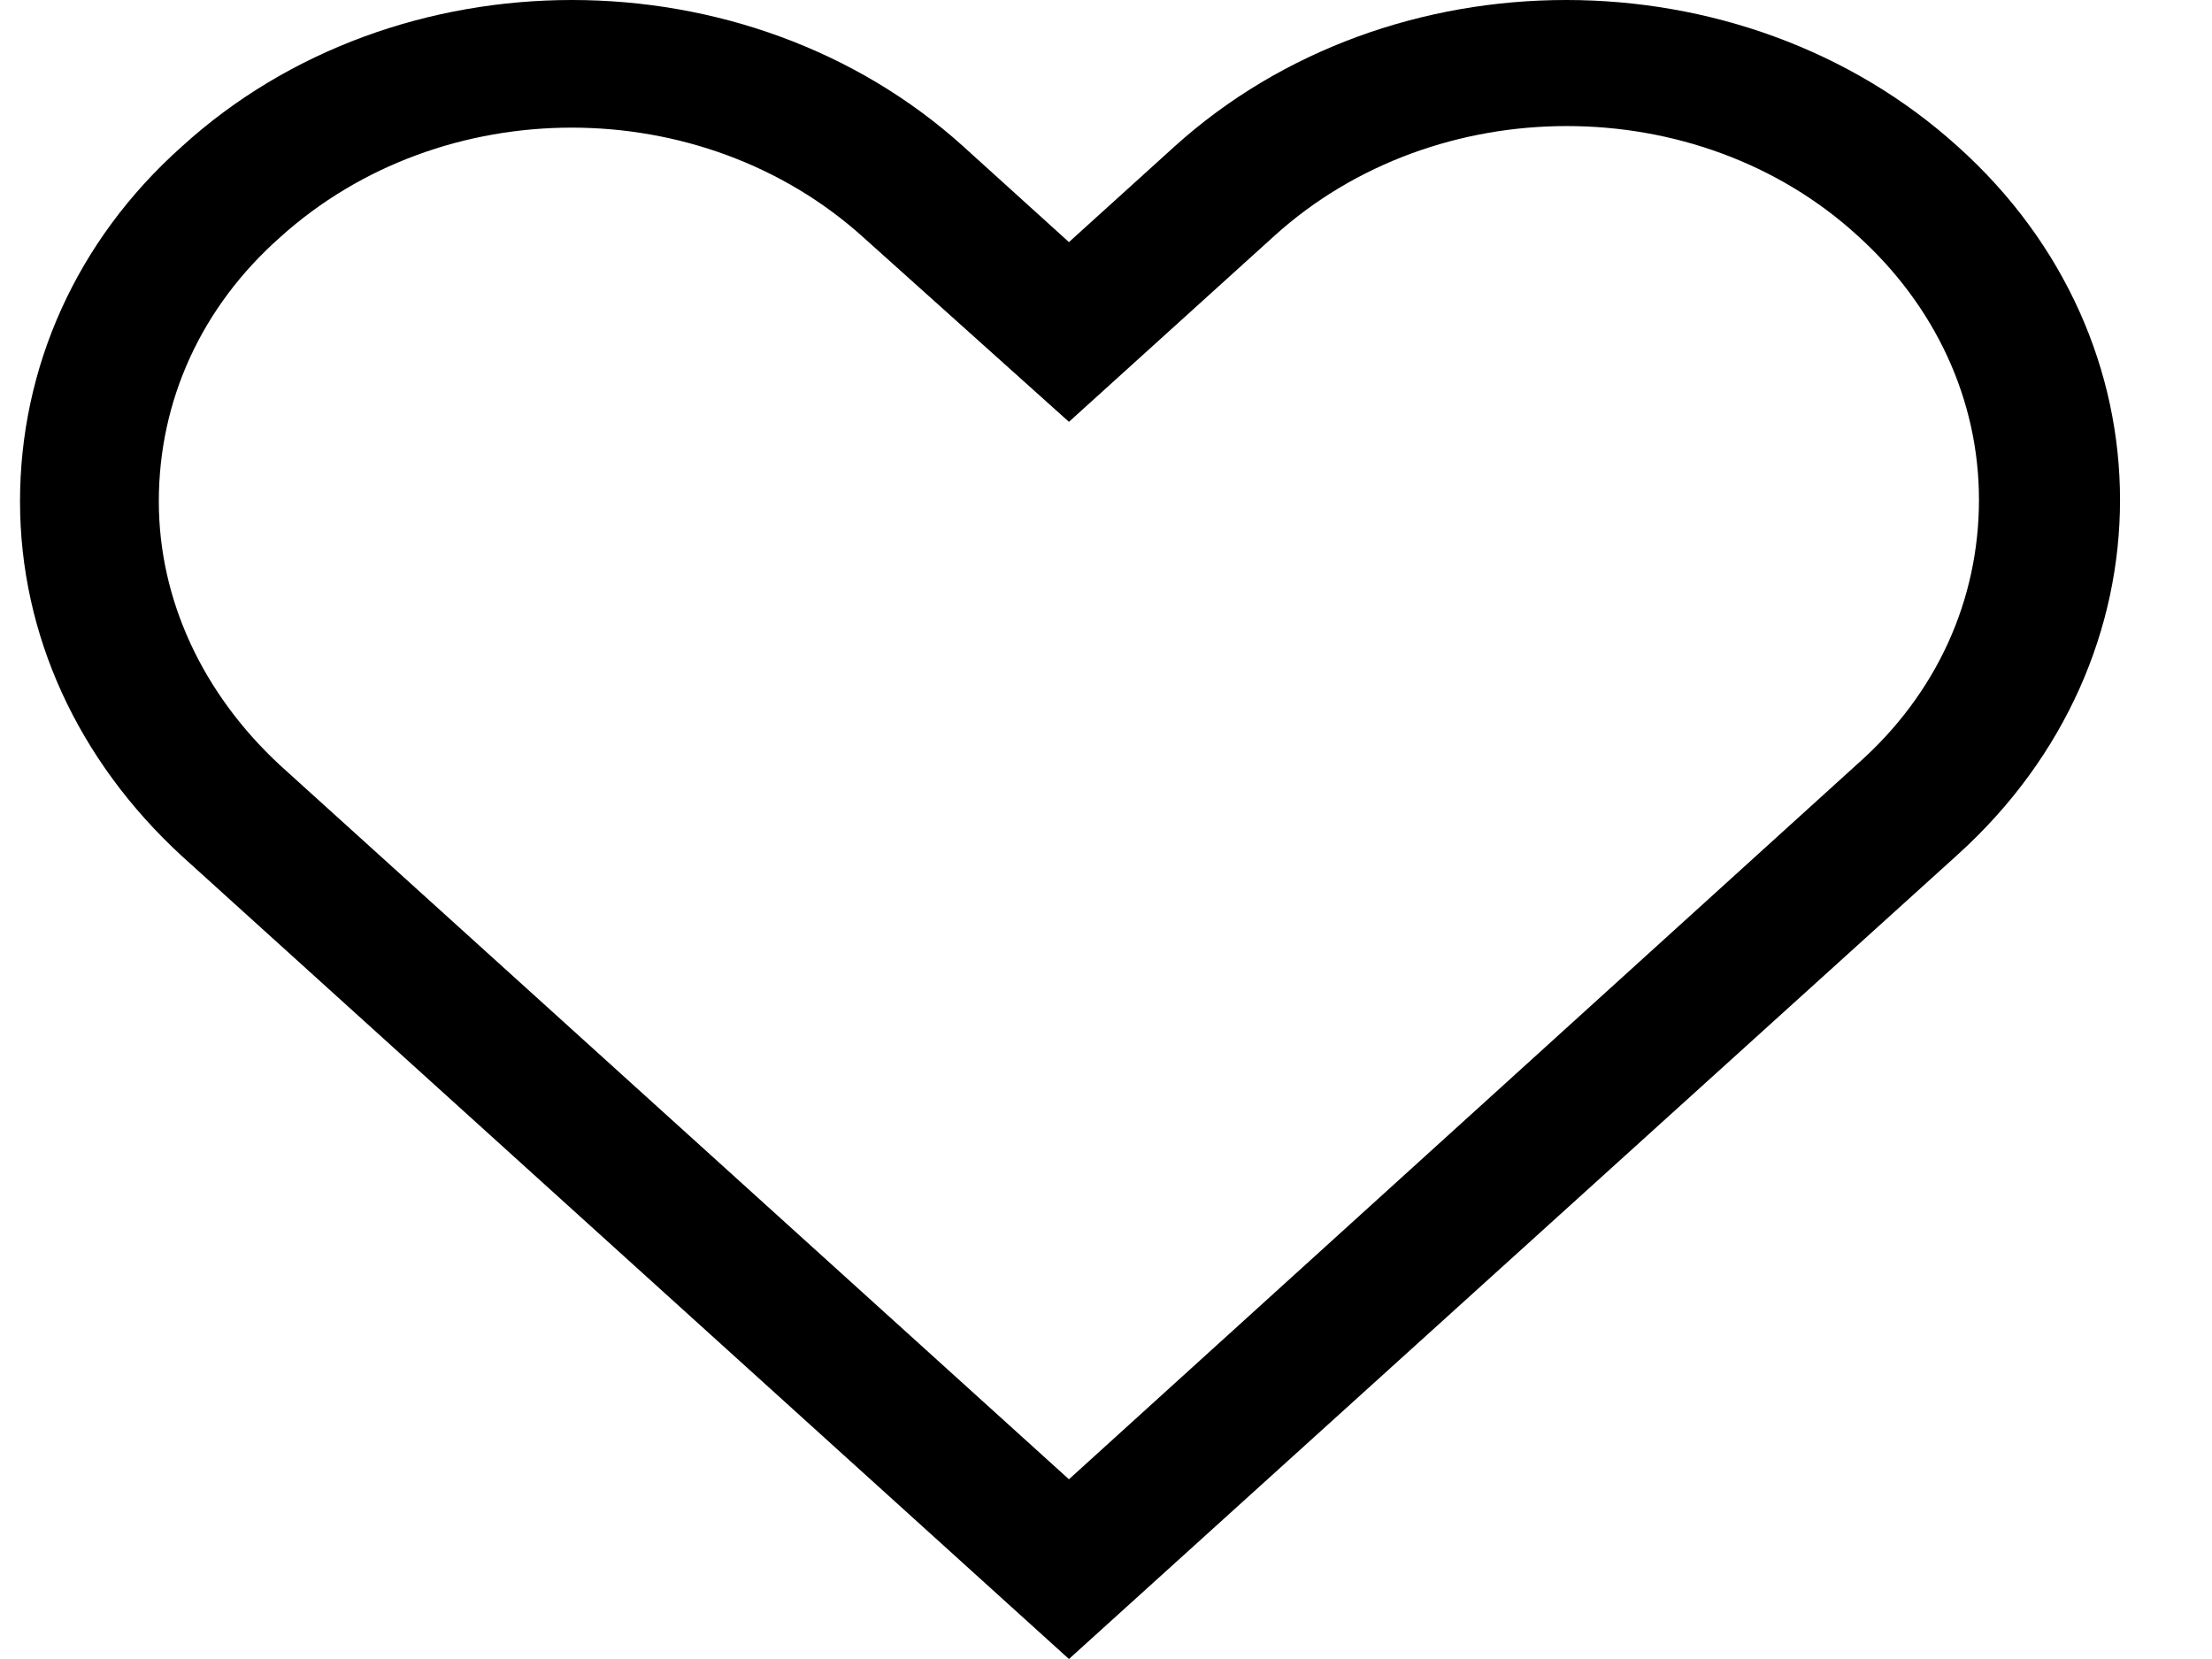 <svg width="20" height="15" viewBox="0 0 20 15" fill="none" xmlns="http://www.w3.org/2000/svg">
<path d="M17.703 7.725C19.657 5.956 19.657 3.081 17.703 1.326C15.749 -0.442 12.572 -0.442 10.618 1.326L9.665 2.189L8.712 1.326C6.758 -0.442 3.581 -0.442 1.643 1.326C0.69 2.175 0.181 3.325 0.181 4.533C0.181 5.74 0.705 6.876 1.643 7.739L9.665 15L17.703 7.725ZM1.436 4.533C1.436 3.627 1.817 2.779 2.532 2.146C3.263 1.485 4.216 1.154 5.169 1.154C6.122 1.154 7.075 1.485 7.806 2.146L9.665 3.814L11.523 2.132C12.985 0.809 15.352 0.809 16.797 2.132C17.496 2.764 17.893 3.613 17.893 4.518C17.893 5.424 17.512 6.272 16.797 6.905L9.665 13.375L2.532 6.919C1.833 6.272 1.436 5.424 1.436 4.533Z" fill="black"/>
</svg>
